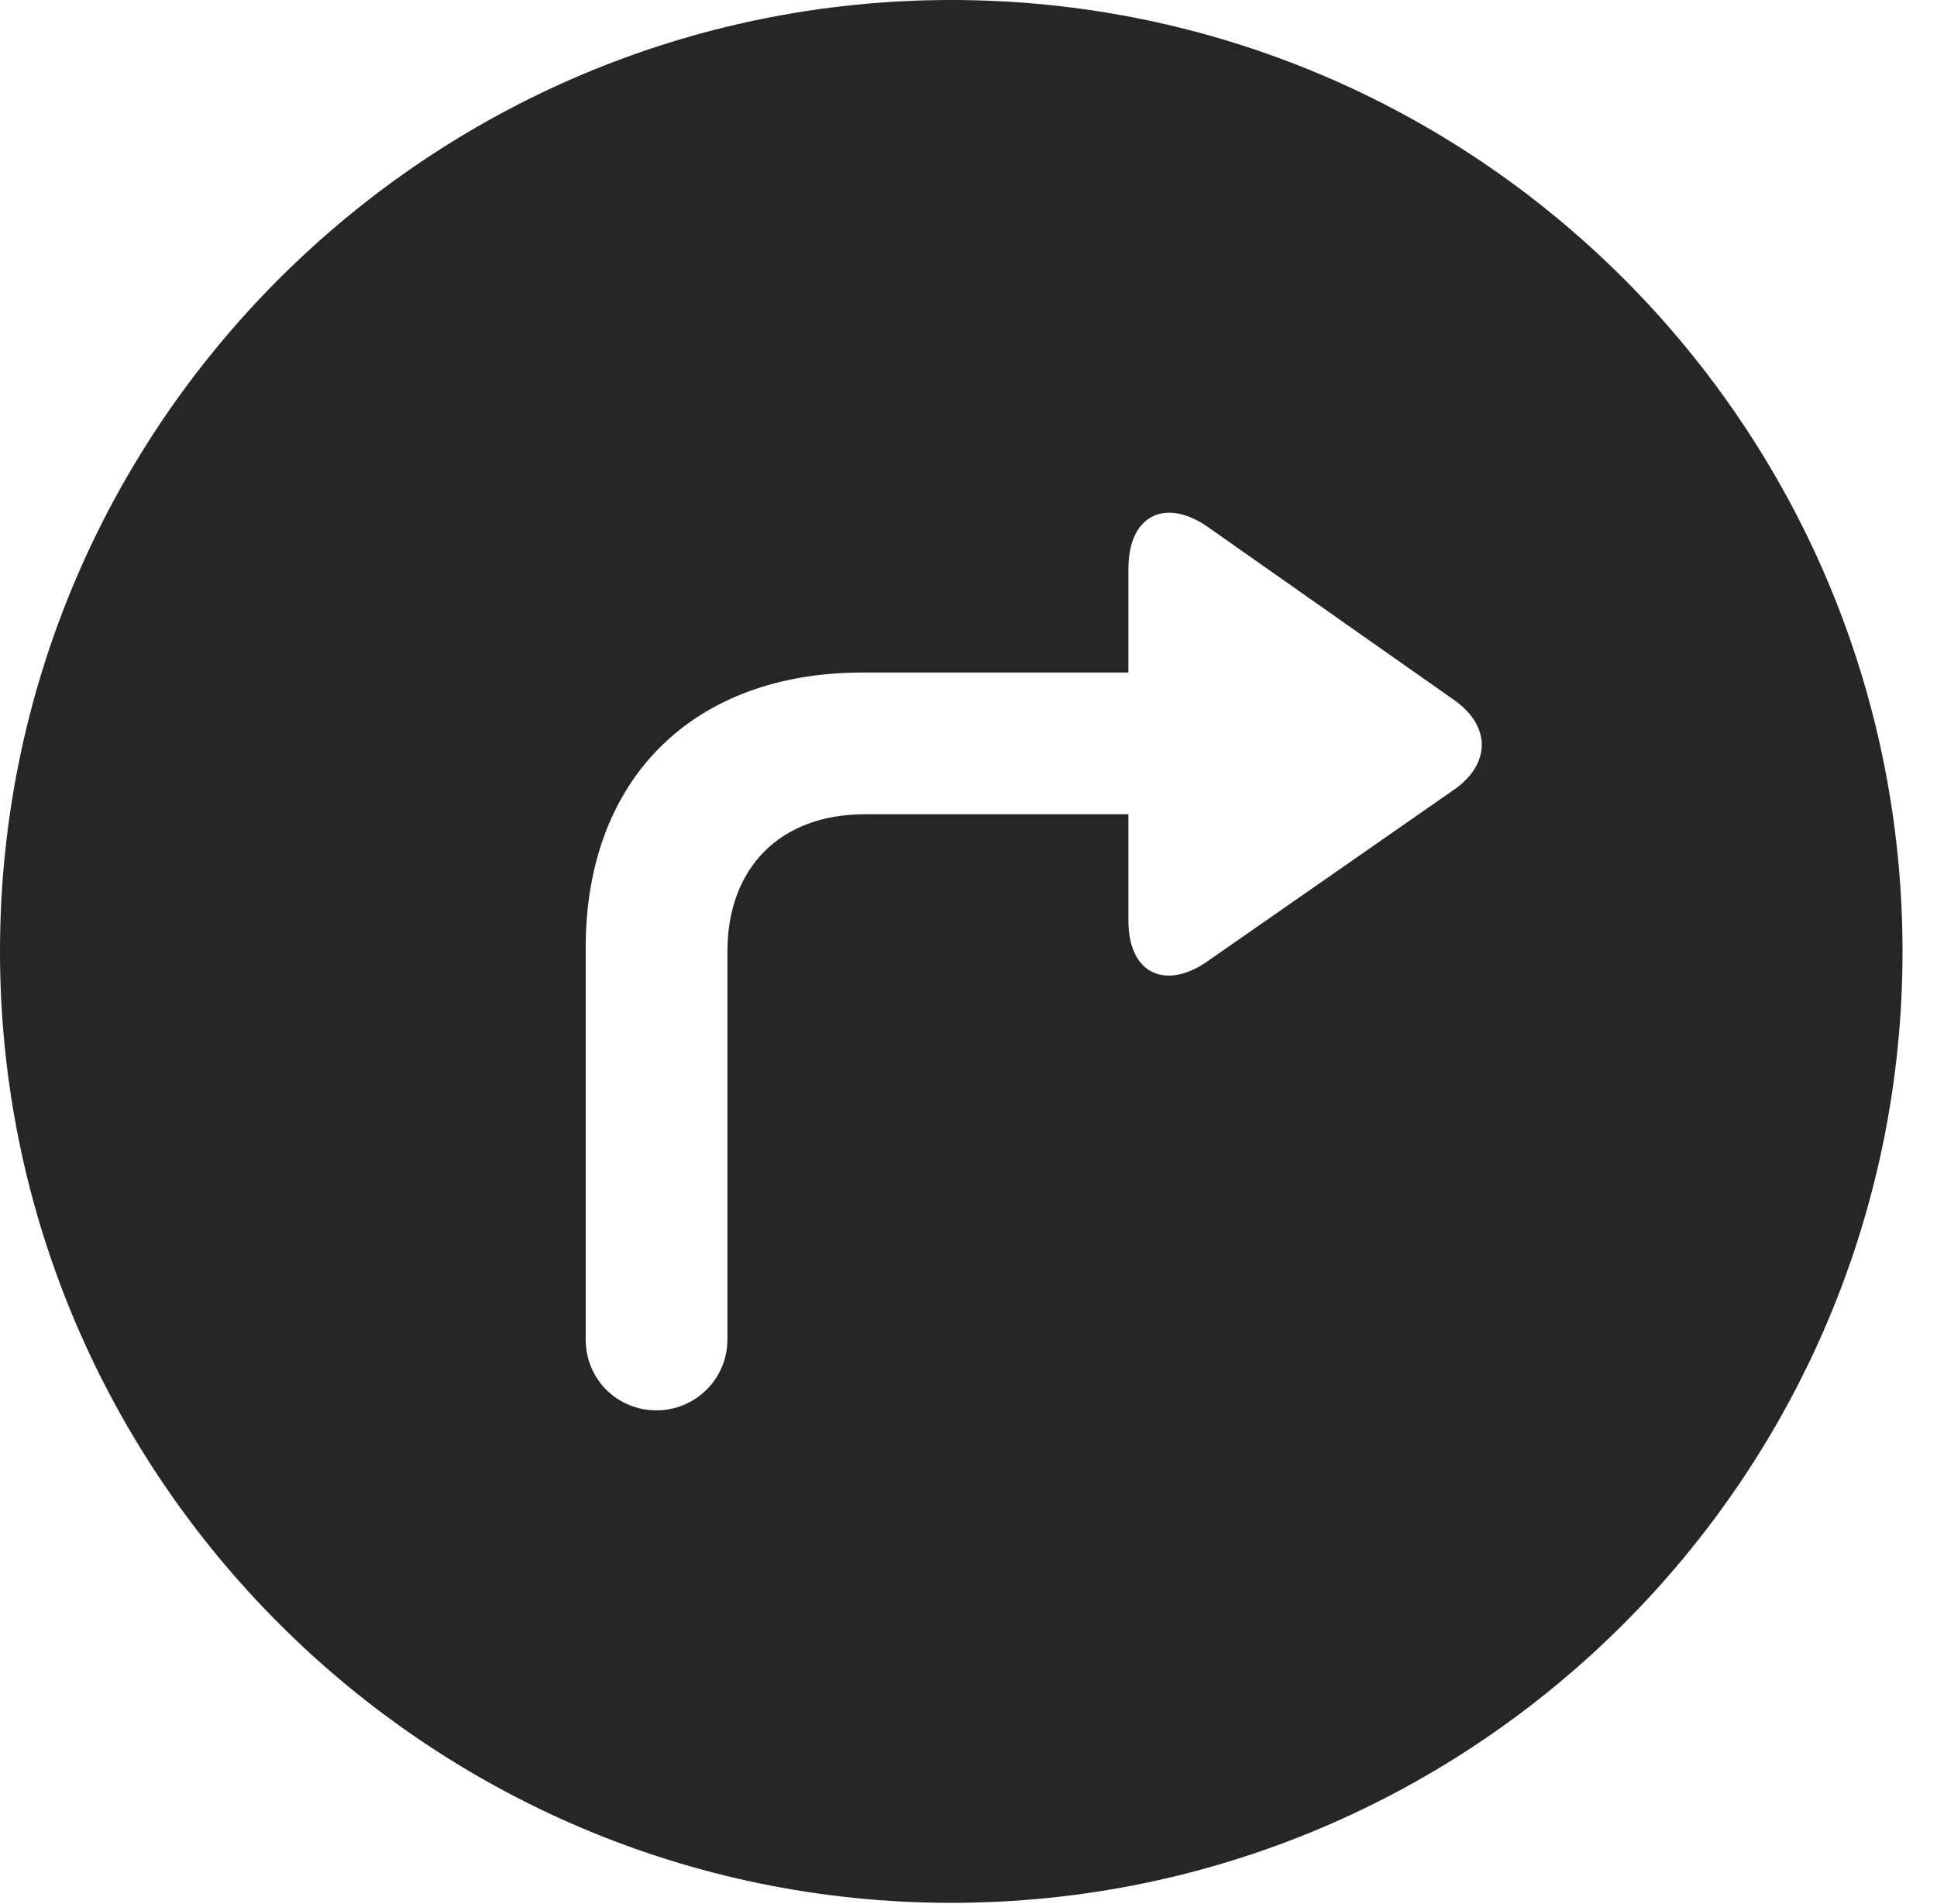 <?xml version="1.0" encoding="UTF-8"?>
<!--Generator: Apple Native CoreSVG 341-->
<!DOCTYPE svg
PUBLIC "-//W3C//DTD SVG 1.1//EN"
       "http://www.w3.org/Graphics/SVG/1.1/DTD/svg11.dtd">
<svg version="1.1" xmlns="http://www.w3.org/2000/svg" xmlns:xlink="http://www.w3.org/1999/xlink" viewBox="0 0 20.283 19.932">
 <g>
  <rect height="19.932" opacity="0" width="20.283" x="0" y="0"/>
  <path d="M19.922 9.961C19.922 15.449 15.459 19.922 9.961 19.922C4.473 19.922 0 15.449 0 9.961C0 4.463 4.473 0 9.961 0C15.459 0 19.922 4.463 19.922 9.961ZM11.816 5.957L11.816 7.041L9.033 7.041C7.256 7.041 6.133 8.154 6.133 9.922L6.133 14.023C6.133 14.443 6.465 14.766 6.875 14.766C7.275 14.766 7.617 14.443 7.617 14.023L7.617 9.961C7.617 9.082 8.174 8.525 9.053 8.525L11.816 8.525L11.816 9.639C11.816 10.215 12.227 10.371 12.666 10.049L15.234 8.262C15.605 7.998 15.615 7.607 15.234 7.334L12.676 5.537C12.227 5.205 11.816 5.371 11.816 5.957Z" fill="black" fill-opacity="0.85"/>
 </g>
</svg>
